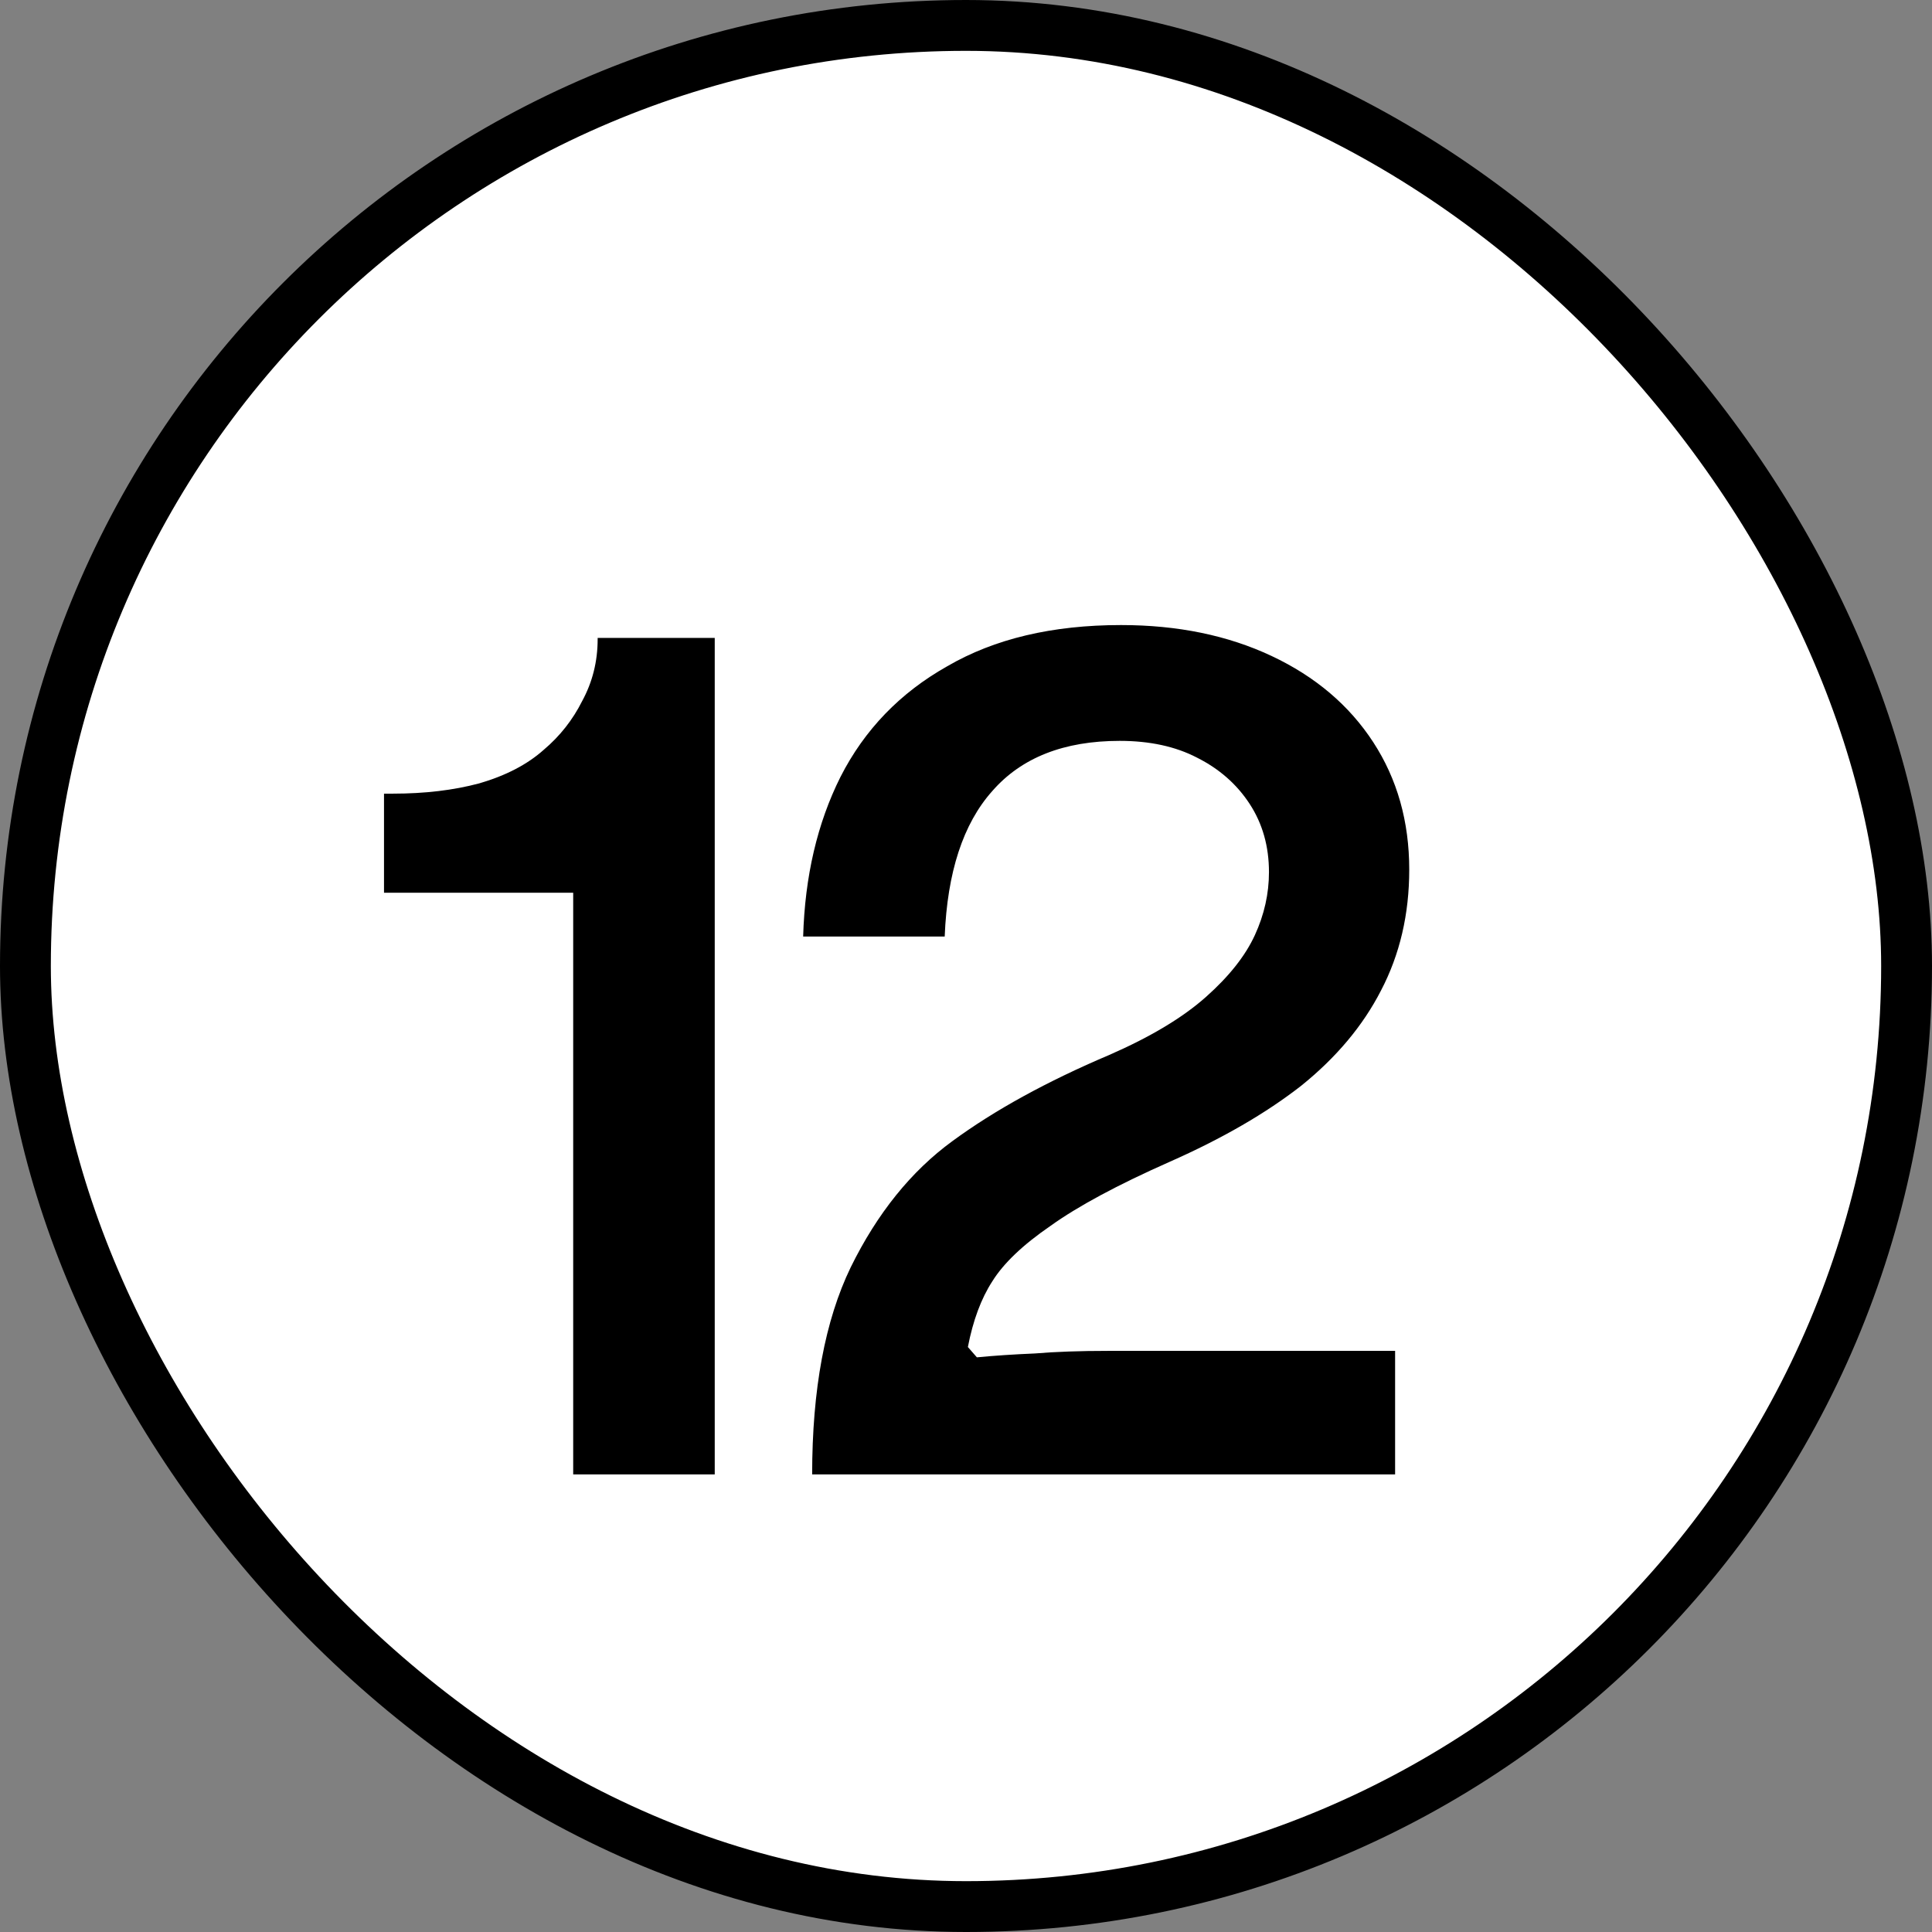 <svg width="38" height="38" viewBox="0 0 38 38" fill="none" xmlns="http://www.w3.org/2000/svg">
<rect x="0" y="0" width="38" height="38" fill="#808080" stroke="none"/>
<rect x="0.5" y="0.5" width="37" height="37" rx="18.5" fill="white"/>
<path d="M7.553 17.559V15.61H7.73C8.355 15.61 8.92 15.543 9.426 15.408C9.949 15.256 10.371 15.036 10.692 14.75C11.012 14.48 11.265 14.159 11.451 13.788C11.653 13.416 11.755 13.011 11.755 12.573V12.547H14.058V29H11.274V17.559H7.553ZM27.44 29H15.974C15.974 27.329 16.227 25.971 16.733 24.925C17.256 23.862 17.923 23.035 18.733 22.444C19.56 21.837 20.589 21.271 21.821 20.748C22.631 20.394 23.264 20.014 23.719 19.609C24.175 19.204 24.495 18.799 24.681 18.394C24.867 17.989 24.959 17.576 24.959 17.154C24.959 16.648 24.833 16.201 24.58 15.813C24.327 15.425 23.981 15.121 23.542 14.901C23.12 14.682 22.614 14.572 22.023 14.572C20.927 14.572 20.091 14.901 19.517 15.559C18.944 16.201 18.632 17.154 18.581 18.42H15.797C15.831 17.238 16.075 16.192 16.531 15.281C17.003 14.353 17.703 13.627 18.632 13.104C19.56 12.564 20.699 12.294 22.049 12.294C23.162 12.294 24.149 12.497 25.01 12.902C25.871 13.307 26.537 13.872 27.01 14.598C27.482 15.323 27.718 16.159 27.718 17.104C27.718 17.981 27.533 18.774 27.162 19.483C26.807 20.175 26.284 20.799 25.592 21.356C24.9 21.896 24.04 22.394 23.011 22.849C21.981 23.305 21.197 23.727 20.657 24.115C20.117 24.486 19.737 24.849 19.517 25.203C19.298 25.541 19.138 25.971 19.037 26.494L19.214 26.697C19.568 26.663 19.948 26.638 20.353 26.621C20.758 26.587 21.239 26.57 21.796 26.57H27.44V29Z" fill="black"/>
<rect x="0.5" y="0.5" width="37" height="37" rx="18.5" stroke="black"/>
</svg>
